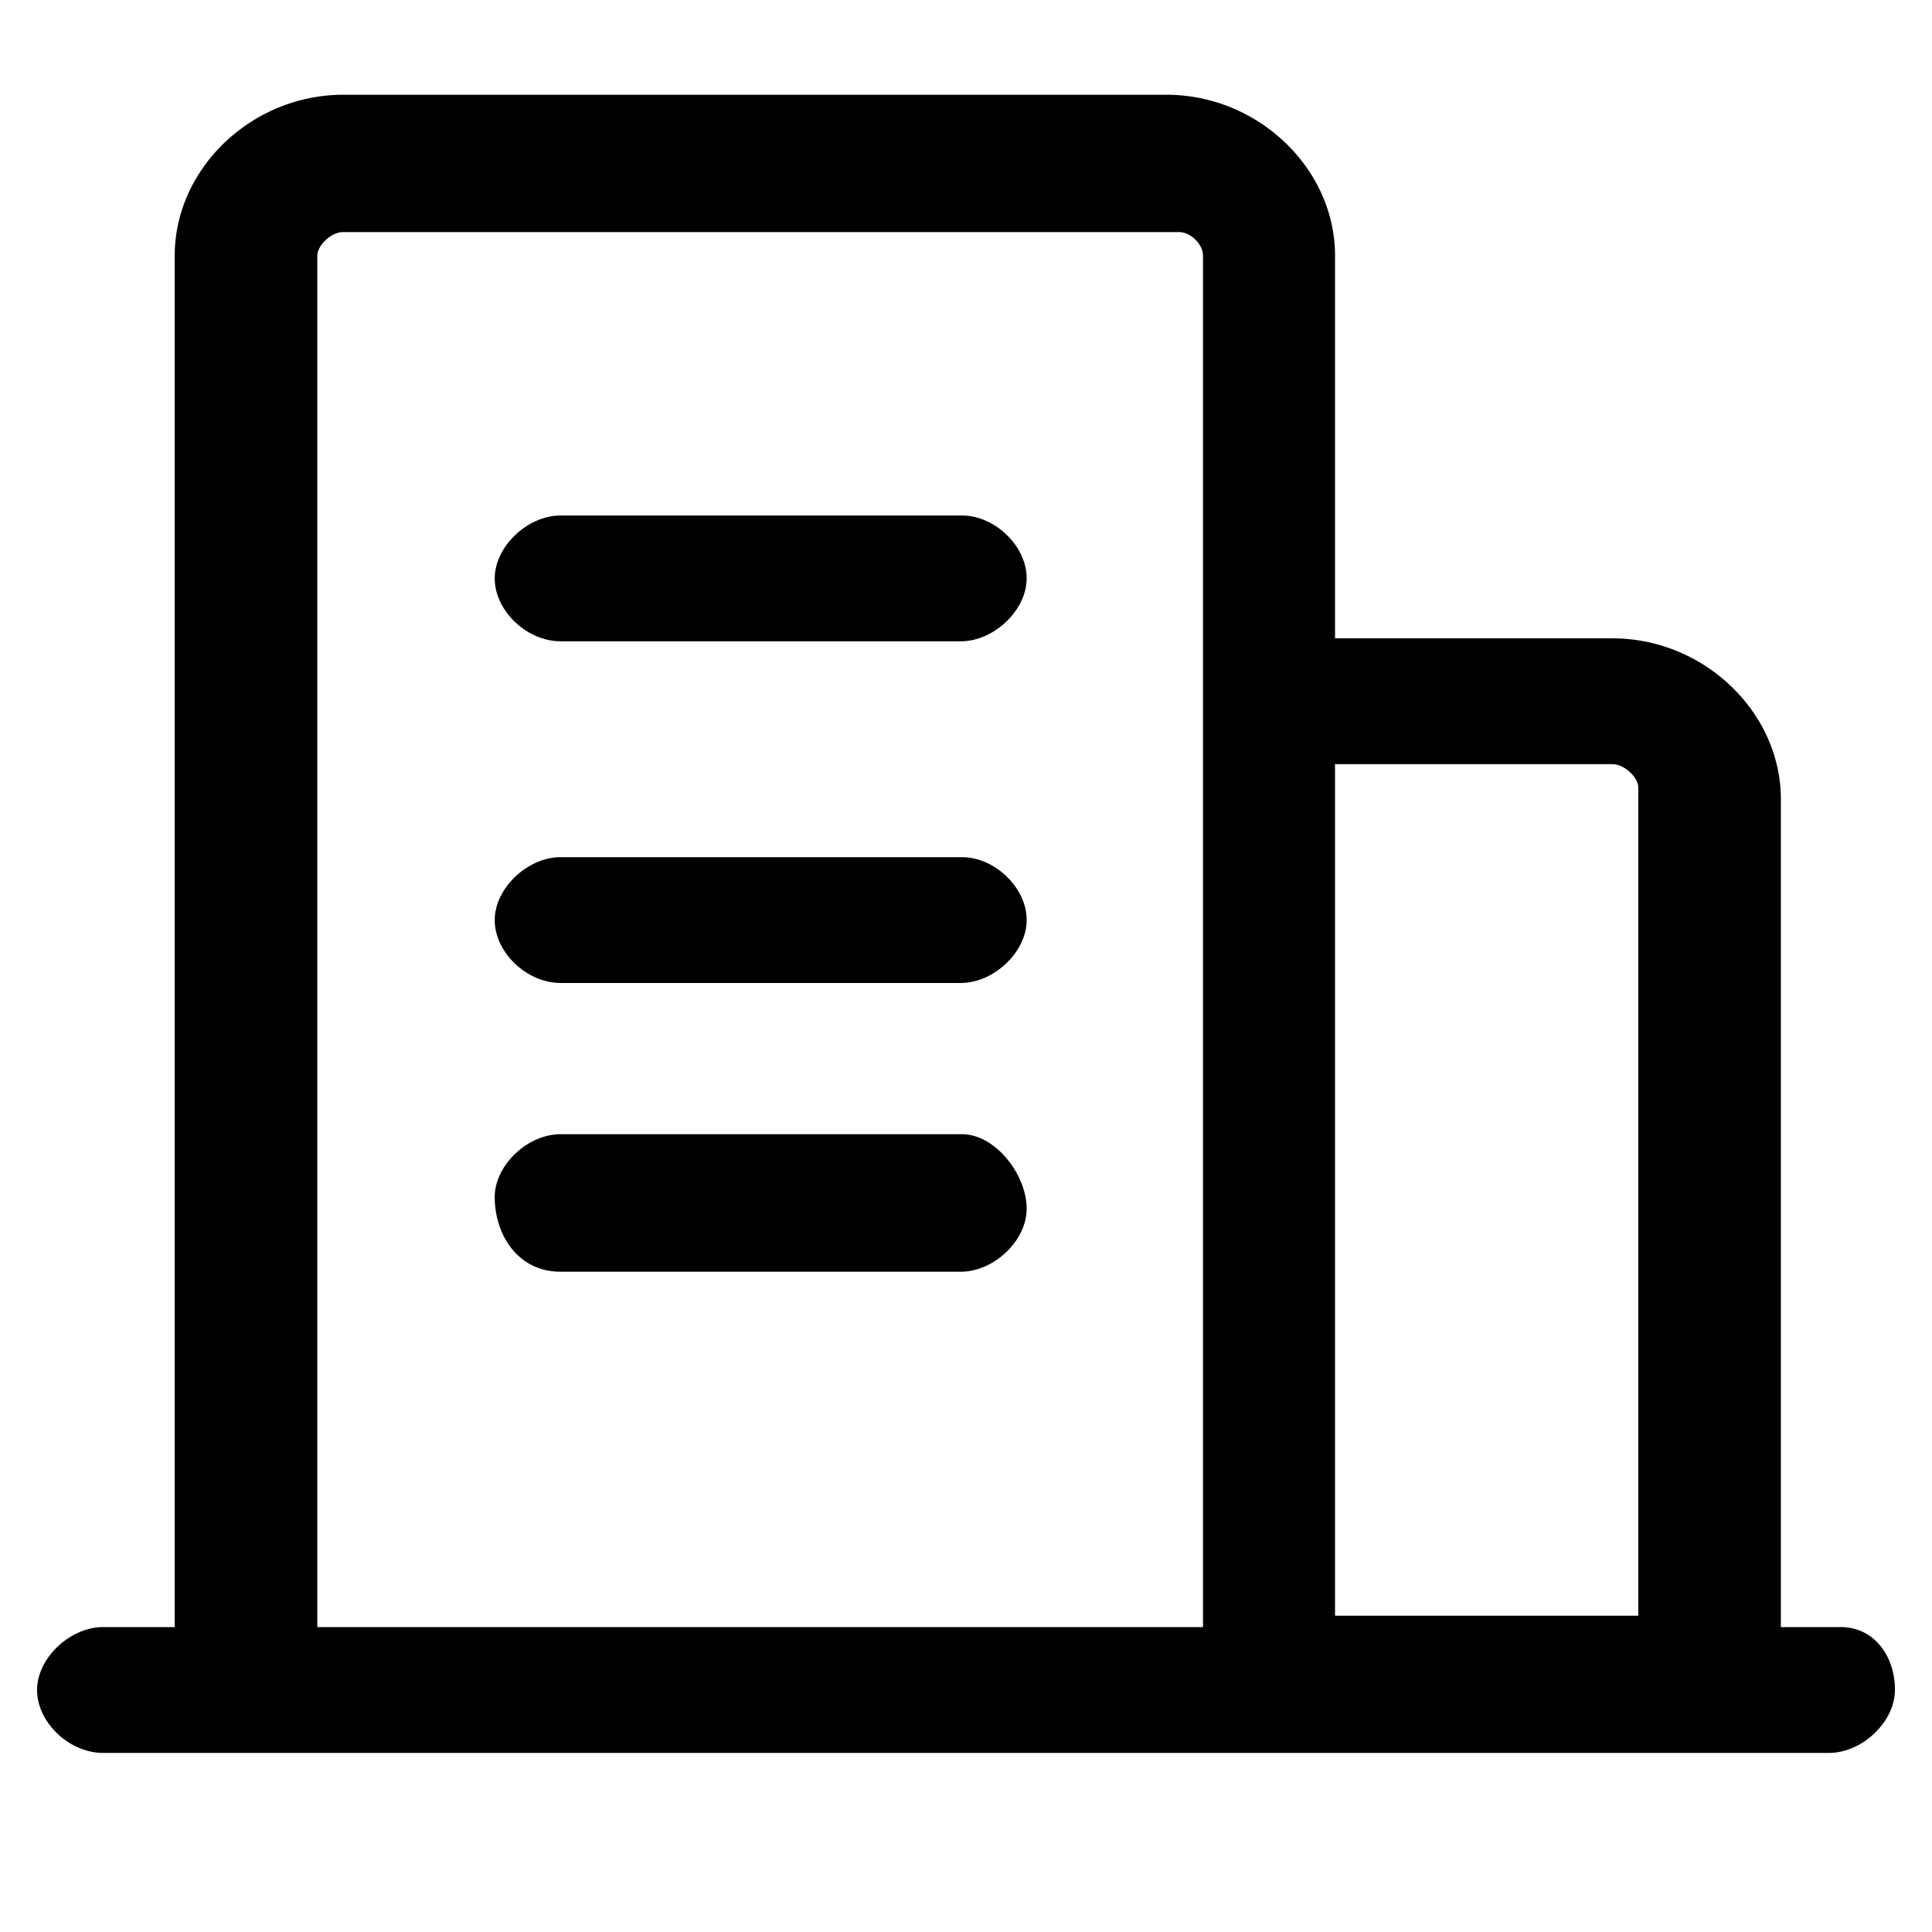 <?xml version="1.0" standalone="no"?><!DOCTYPE svg PUBLIC "-//W3C//DTD SVG 1.1//EN"
    "http://www.w3.org/Graphics/SVG/1.1/DTD/svg11.dtd">
<svg t="1579056598488" class="icon" viewBox="0 0 1024 1024" version="1.1" xmlns="http://www.w3.org/2000/svg"
     p-id="10255" xmlns:xlink="http://www.w3.org/1999/xlink" width="48" height="48">
    <defs>
        <style type="text/css"></style>
    </defs>
    <path
        d="M994.865 870.334c-5.117-5.201-11.759-7.947-19.206-7.947h-31.759V423.587c0-46.21-40.861-85.248-89.23-85.248H707.592V135.467c0-40.883-31.987-76.133-72.861-83.724a89.785 89.785 0 0 0-16.369-1.529H181.842c-5.576 0-11.047 0.542-16.369 1.529-40.869 7.591-72.863 42.841-72.863 83.724v726.921H54.595c-4.757 0-9.48 1.234-13.856 3.319C28.889 871.353 19.651 883.445 19.651 895.728c0 17.127 16.955 33.319 34.9 33.346h914.897c17.618-0.027 34.9-16.525 34.9-33.288 0.076-9.972-3.382-19.249-9.484-25.453z m-287.274-127.862V405.023h147.077c6.13 0 13.661 6.868 13.661 12.444v438.893H707.591v-113.888zM637.614 135.467v726.921H168.179V135.467c0-5.141 7.071-12.45 13.662-12.45l442.486-0.005 0.493-0.017c6.213 0 12.793 6.412 12.793 12.472z m0 0"
        p-id="10256"></path>
    <path
        d="M509.772 601.144H297.153c-17.635 0-34.943 16.512-34.943 33.344 0 19.657 12.006 39.559 34.943 39.559h212.056c17.63 0 34.938-16.514 34.938-33.296 0.069-9.913-4.933-21.189-13.041-29.43-6.46-6.564-14.037-10.178-21.334-10.178z m0-327.924H297.153c-17.635 0-34.943 16.519-34.943 33.34 0 17.141 16.982 33.346 34.943 33.346h212.056c17.63 0 34.938-16.52 34.938-33.286 0.058-7.829-3.54-16.005-9.872-22.441-6.845-6.964-15.777-10.959-24.502-10.959z m0 181.095H297.153c-17.635 0-34.943 16.514-34.943 33.34 0 17.136 16.982 33.346 34.943 33.346h212.056c17.63 0 34.938-16.514 34.938-33.286 0.058-7.827-3.544-16.005-9.872-22.444-6.845-6.967-15.777-10.956-24.502-10.956z m0 0"
        p-id="10257"></path>
</svg>

